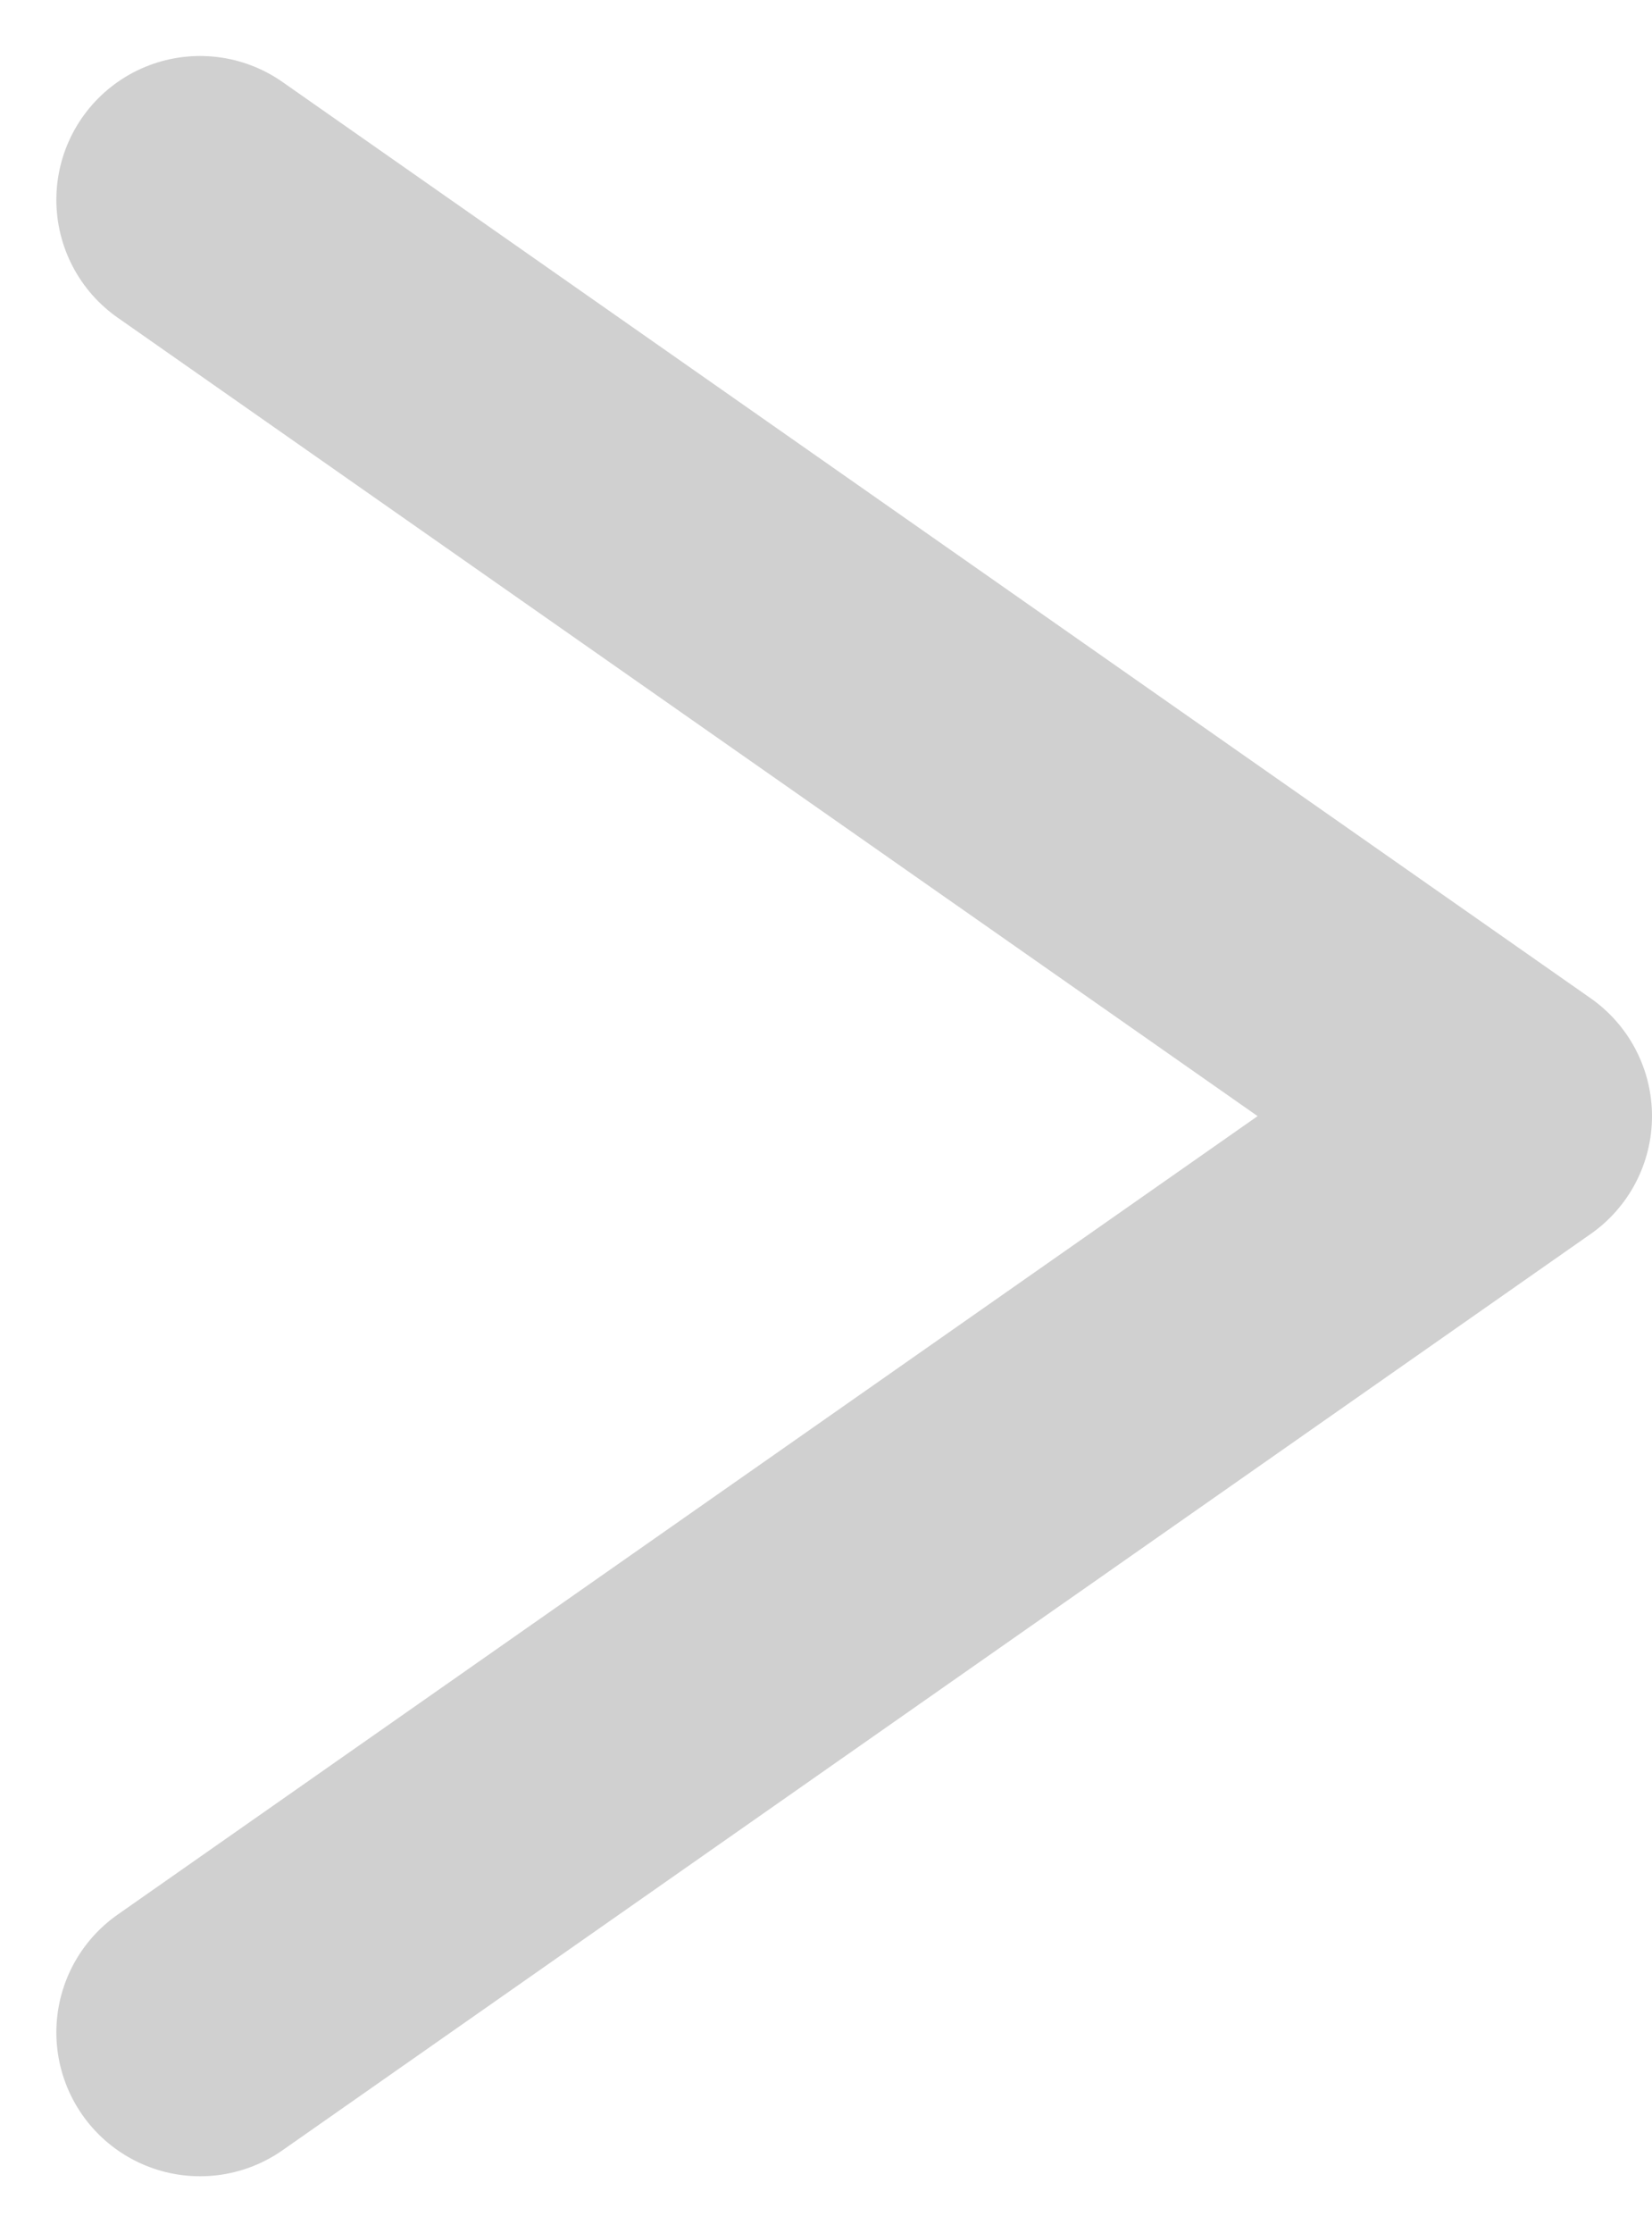 <svg xmlns="http://www.w3.org/2000/svg" width="8.62" height="11.645" viewBox="0 0 8.62 11.645">
    <path data-name="패스 2407" d="m131.653 95.1 3.413 2.389 3.413 2.389-3.413 2.389-3.413 2.389" transform="translate(-130.609 -94.058)" style="fill:none;stroke:#d0d0d0;stroke-linecap:round;stroke-linejoin:round;stroke-width:1.5px"/>
</svg>
